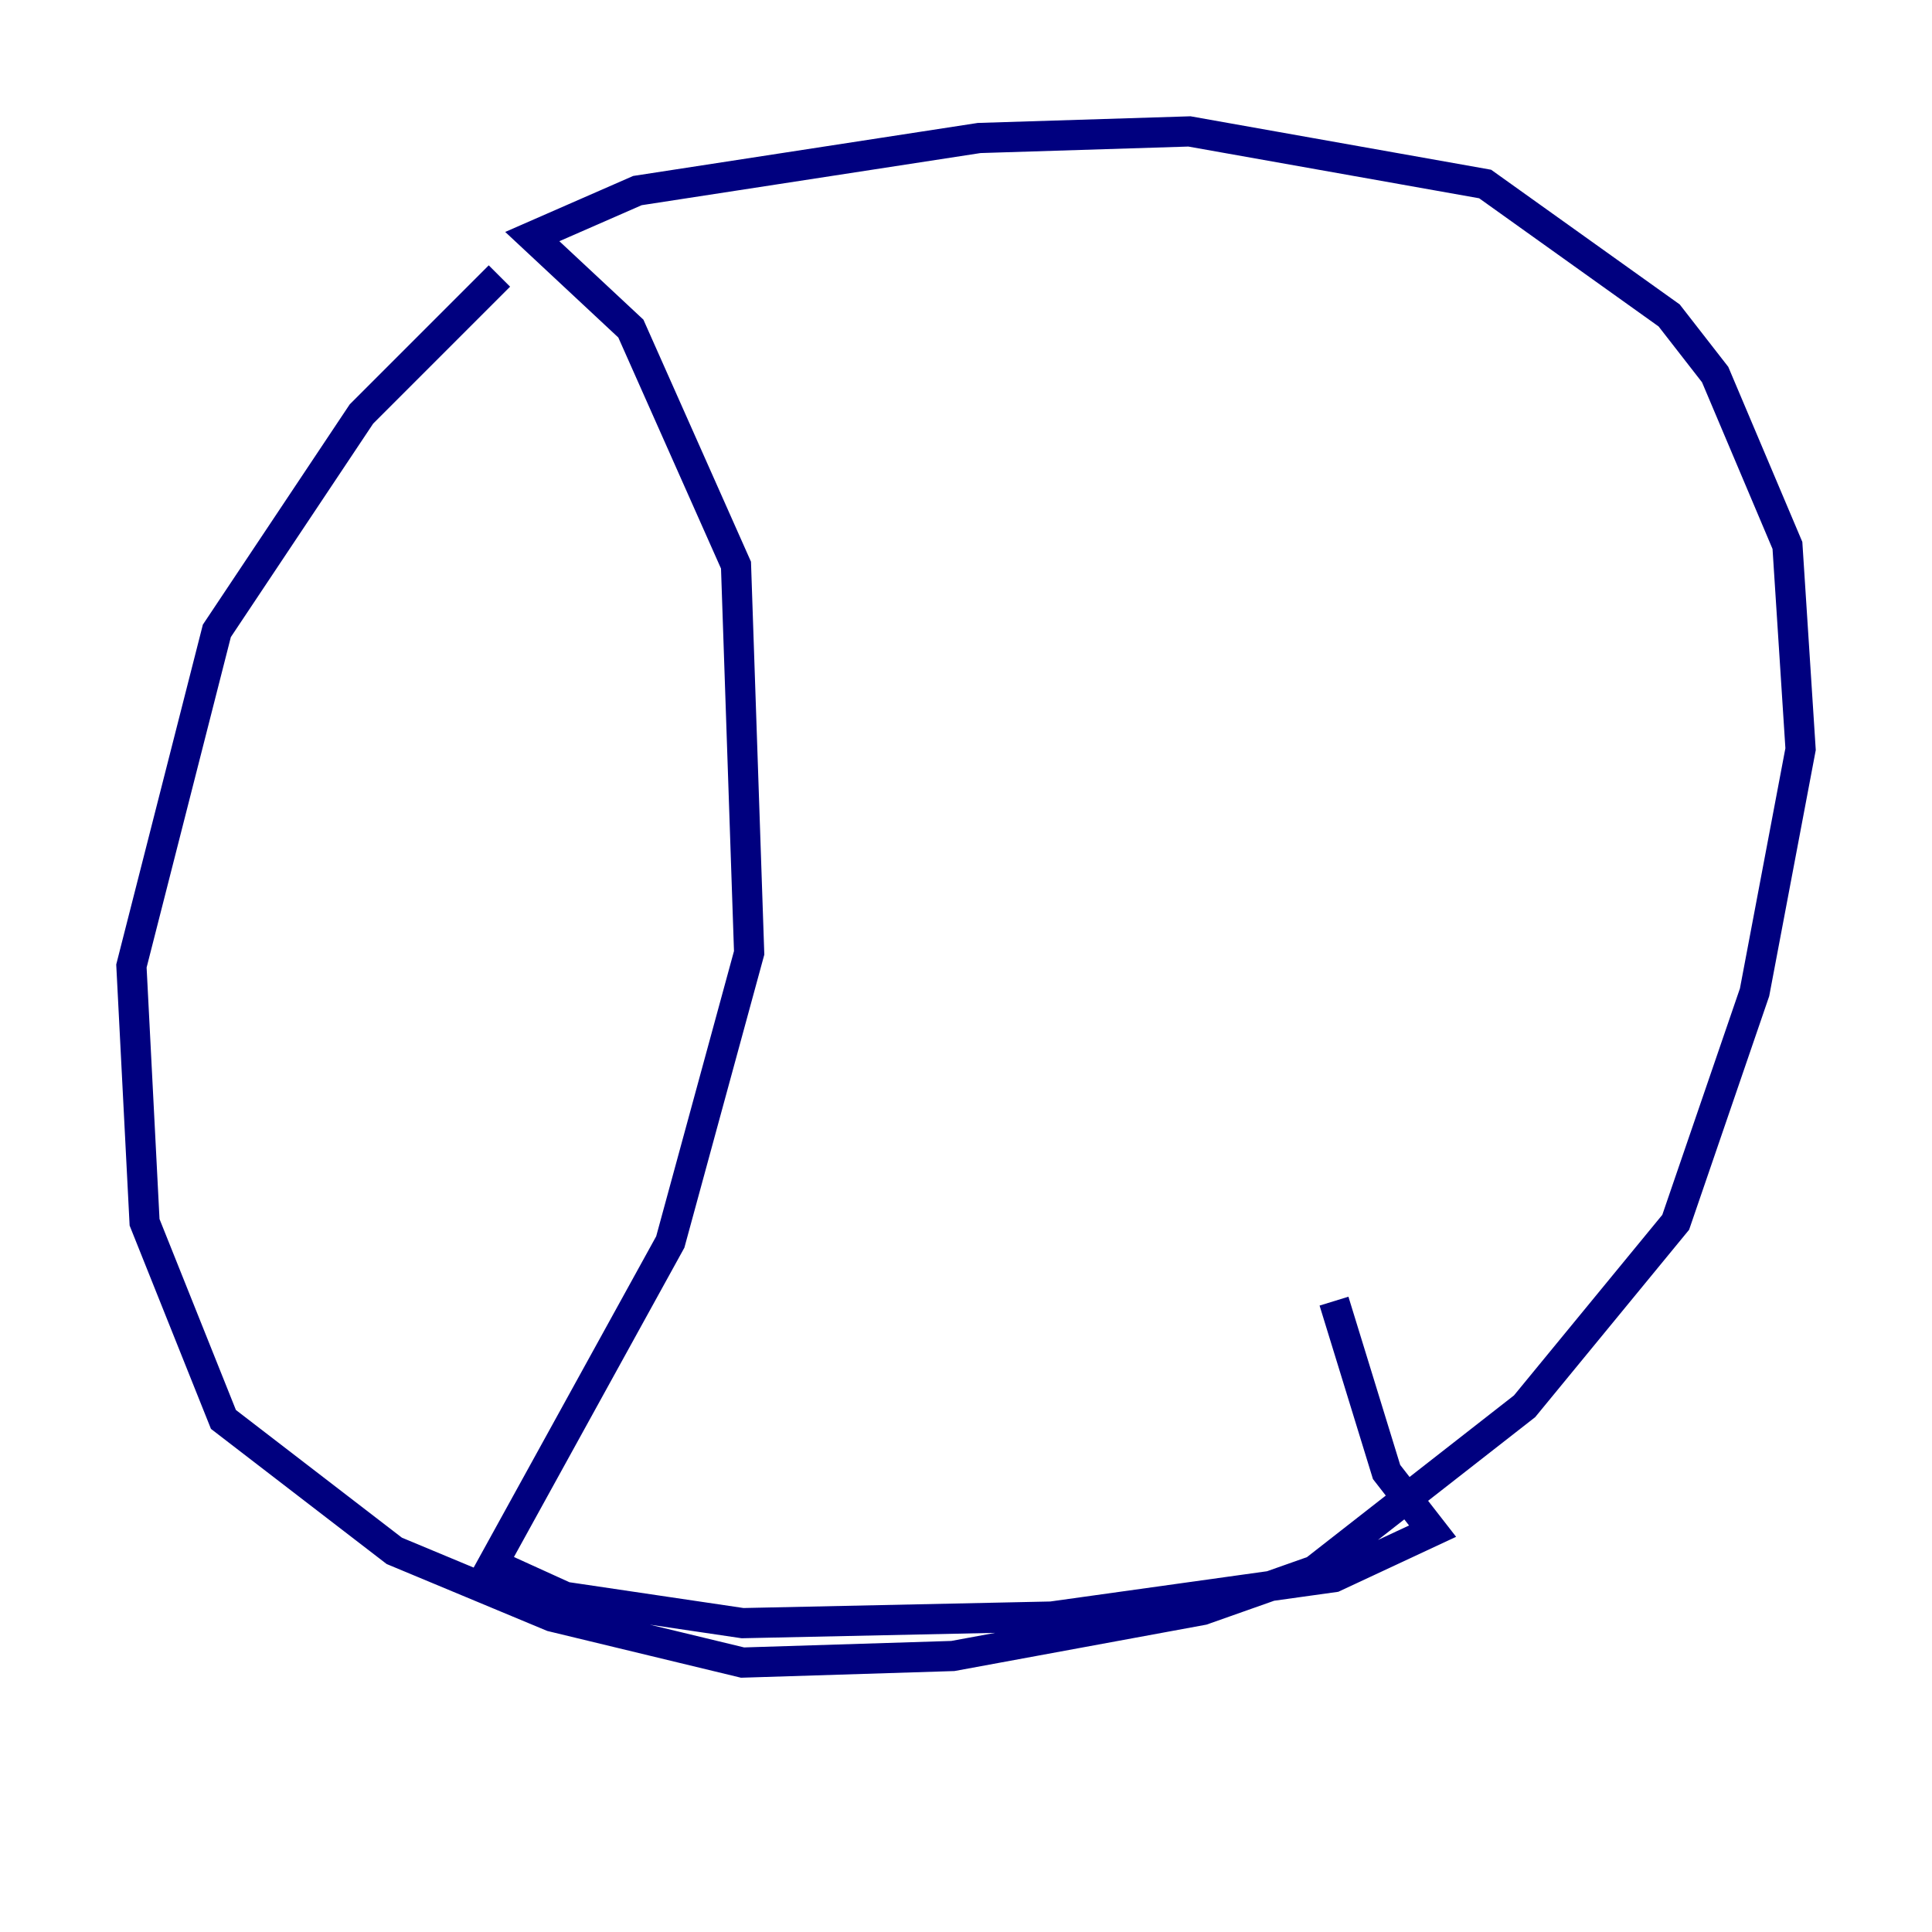 <?xml version="1.0" encoding="utf-8" ?>
<svg baseProfile="tiny" height="128" version="1.2" viewBox="0,0,128,128" width="128" xmlns="http://www.w3.org/2000/svg" xmlns:ev="http://www.w3.org/2001/xml-events" xmlns:xlink="http://www.w3.org/1999/xlink"><defs /><polyline fill="none" points="33.088,18.286 23.946,27.429 14.367,41.796 8.707,64.0 9.578,80.98 14.803,94.041 26.122,102.748 36.571,107.102 49.197,110.15 63.129,109.714 79.674,106.667 87.075,104.054 101.007,93.17 111.02,80.98 116.245,65.742 119.293,49.633 118.422,36.136 113.633,24.816 110.585,20.898 98.395,12.191 78.803,8.707 64.871,9.143 42.231,12.626 35.265,15.674 41.796,21.769 48.762,37.442 49.633,63.129 44.408,82.286 32.653,103.619 37.442,105.796 49.197,107.537 69.66,107.102 88.381,104.49 94.912,101.442 91.864,97.524 88.381,86.204" stroke="#00007f" stroke-width="2" /></svg>